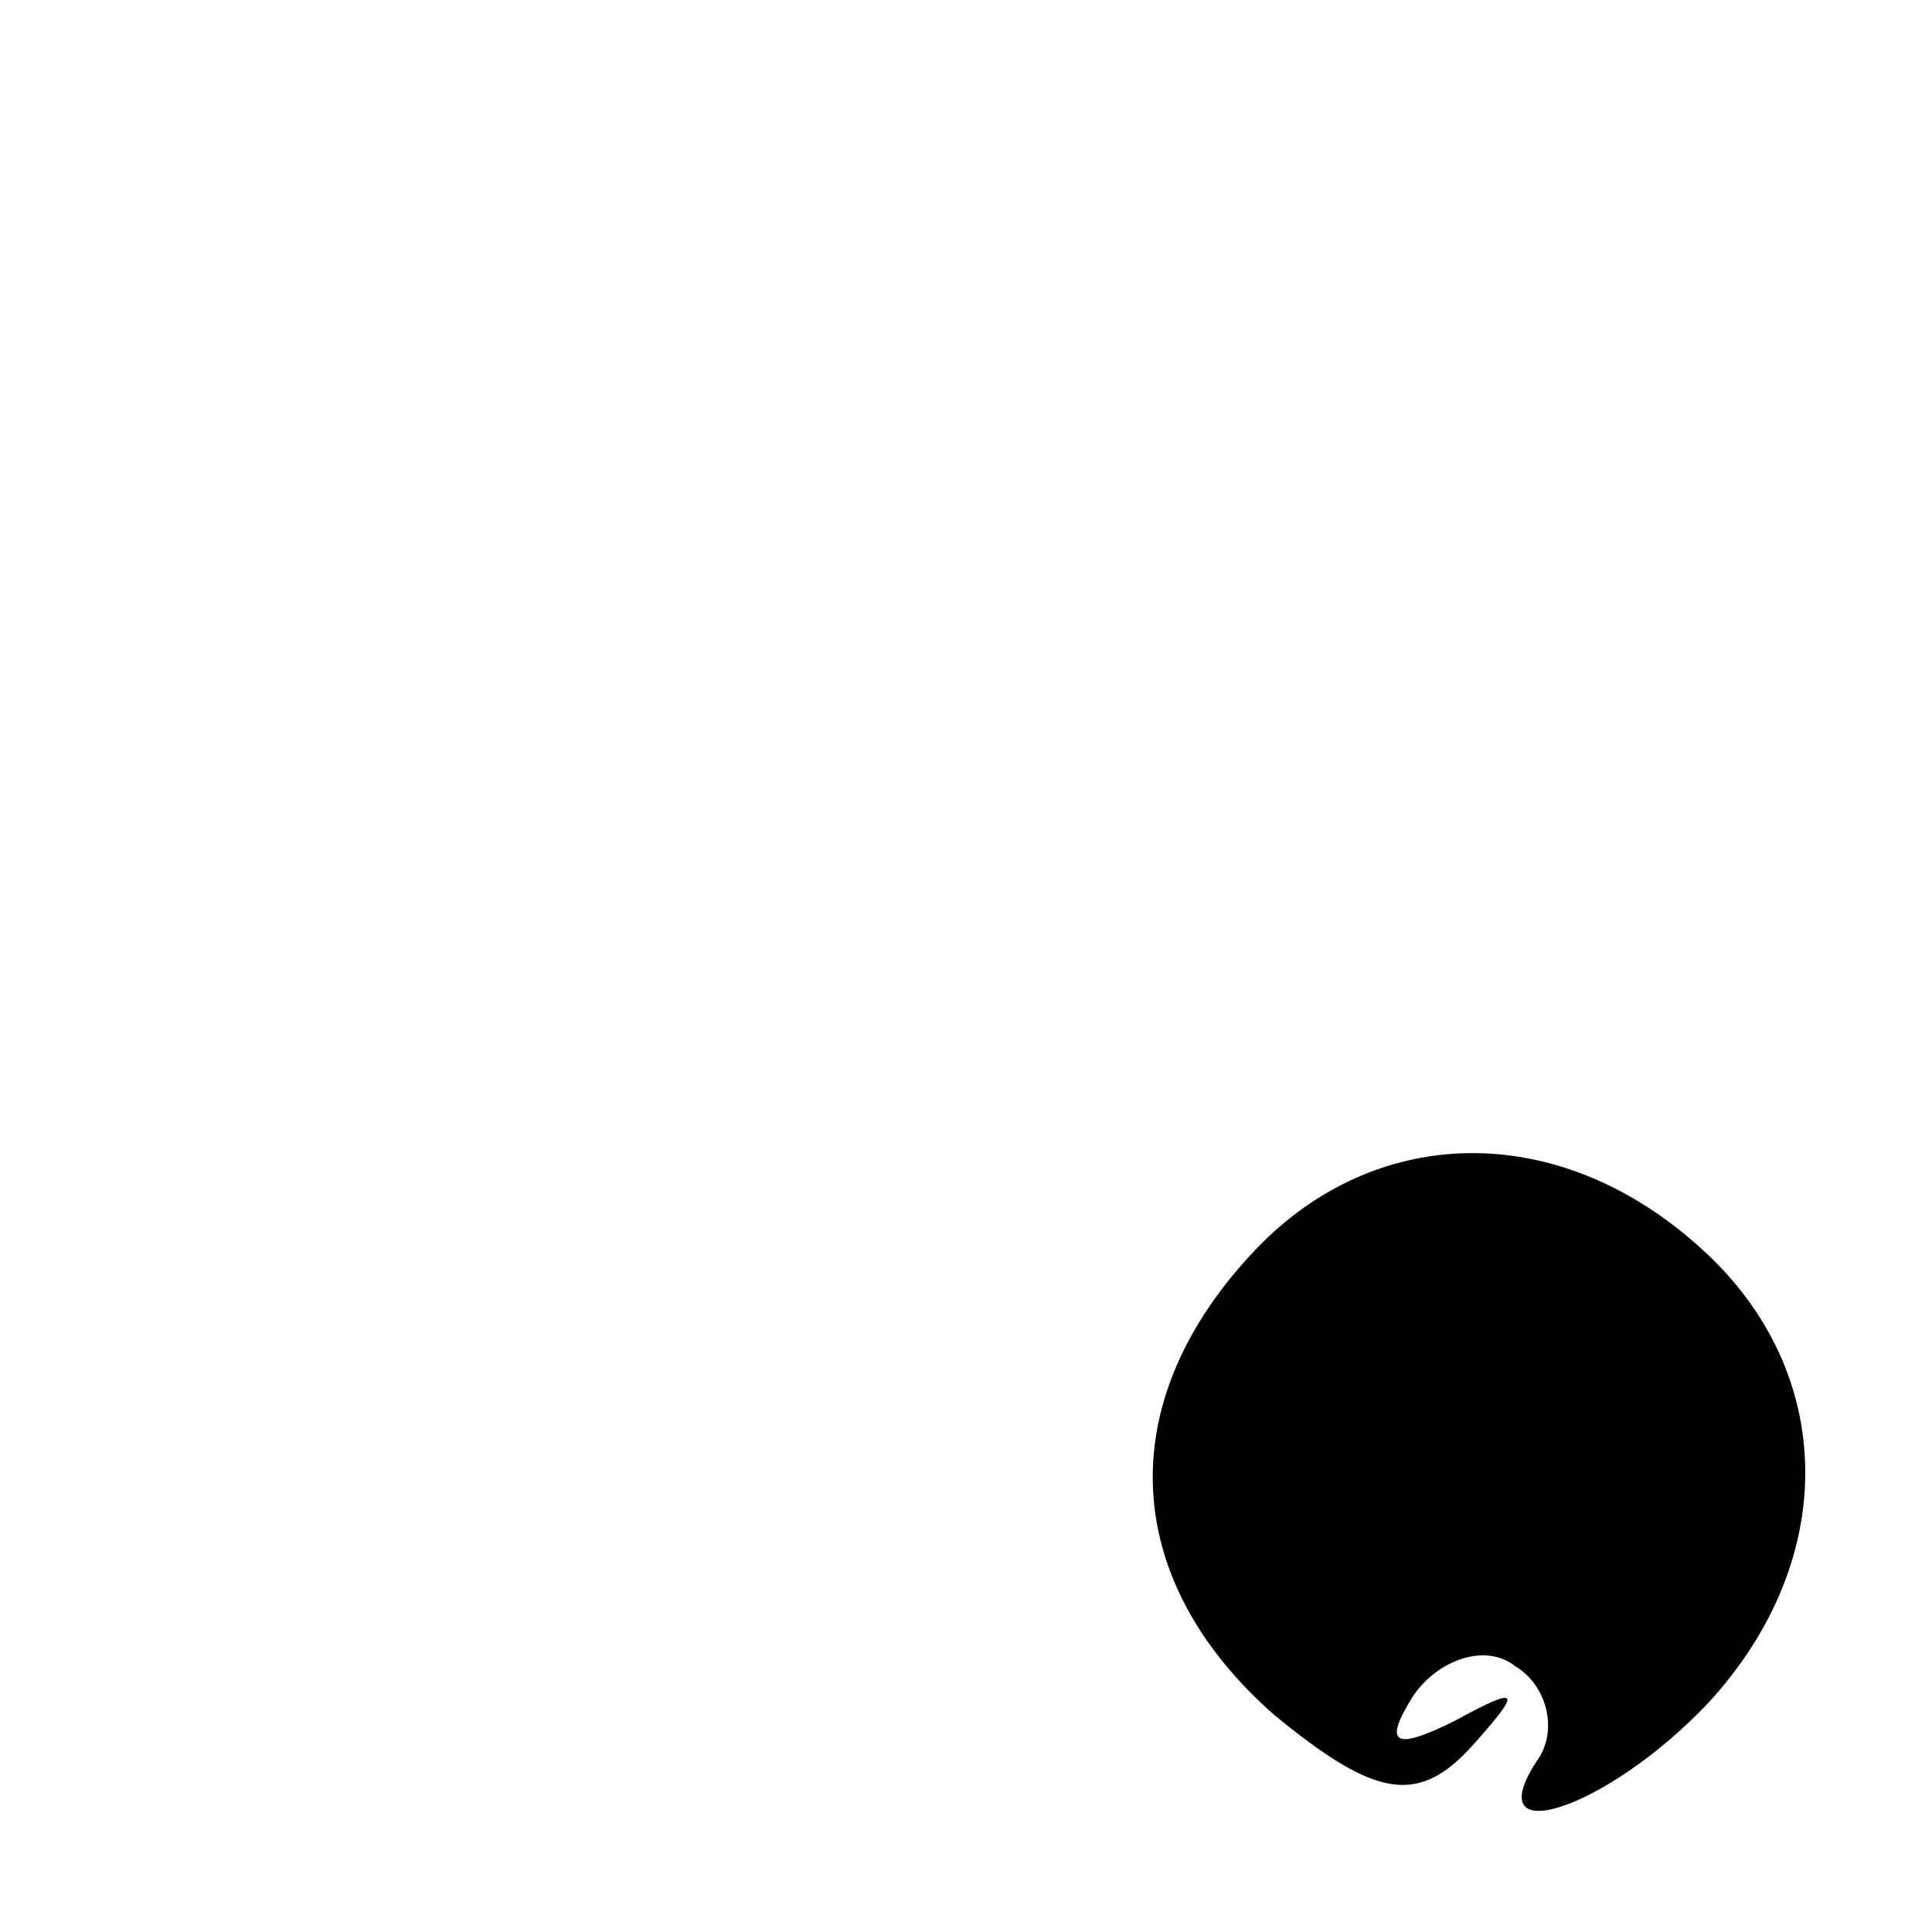 <?xml version="1.0" standalone="no"?>
<!DOCTYPE svg PUBLIC "-//W3C//DTD SVG 20010904//EN"
 "http://www.w3.org/TR/2001/REC-SVG-20010904/DTD/svg10.dtd">
<svg version="1.0" xmlns="http://www.w3.org/2000/svg"
 width="32pt" height="32pt" viewBox="0 0 32 32"
 preserveAspectRatio="xMidYMid meet">
<g transform="translate(0,32) scale(0.1,-0.1)"
fill="#000000" stroke="none">
<path fill="#000000" stroke="none" d="M207 112 c-23 -25 -21 -54 4 -76 17
-14 24 -15 33 -5 8 9 8 10 -3 4 -10 -5 -12 -4 -7 4 4 6 12 9 17 5 5 -3 7 -10
4 -15 -11 -16 11 -9 28 9 22 24 21 55 -1 75 -24 22 -55 21 -75 -1z"/>
</g>
</svg>
